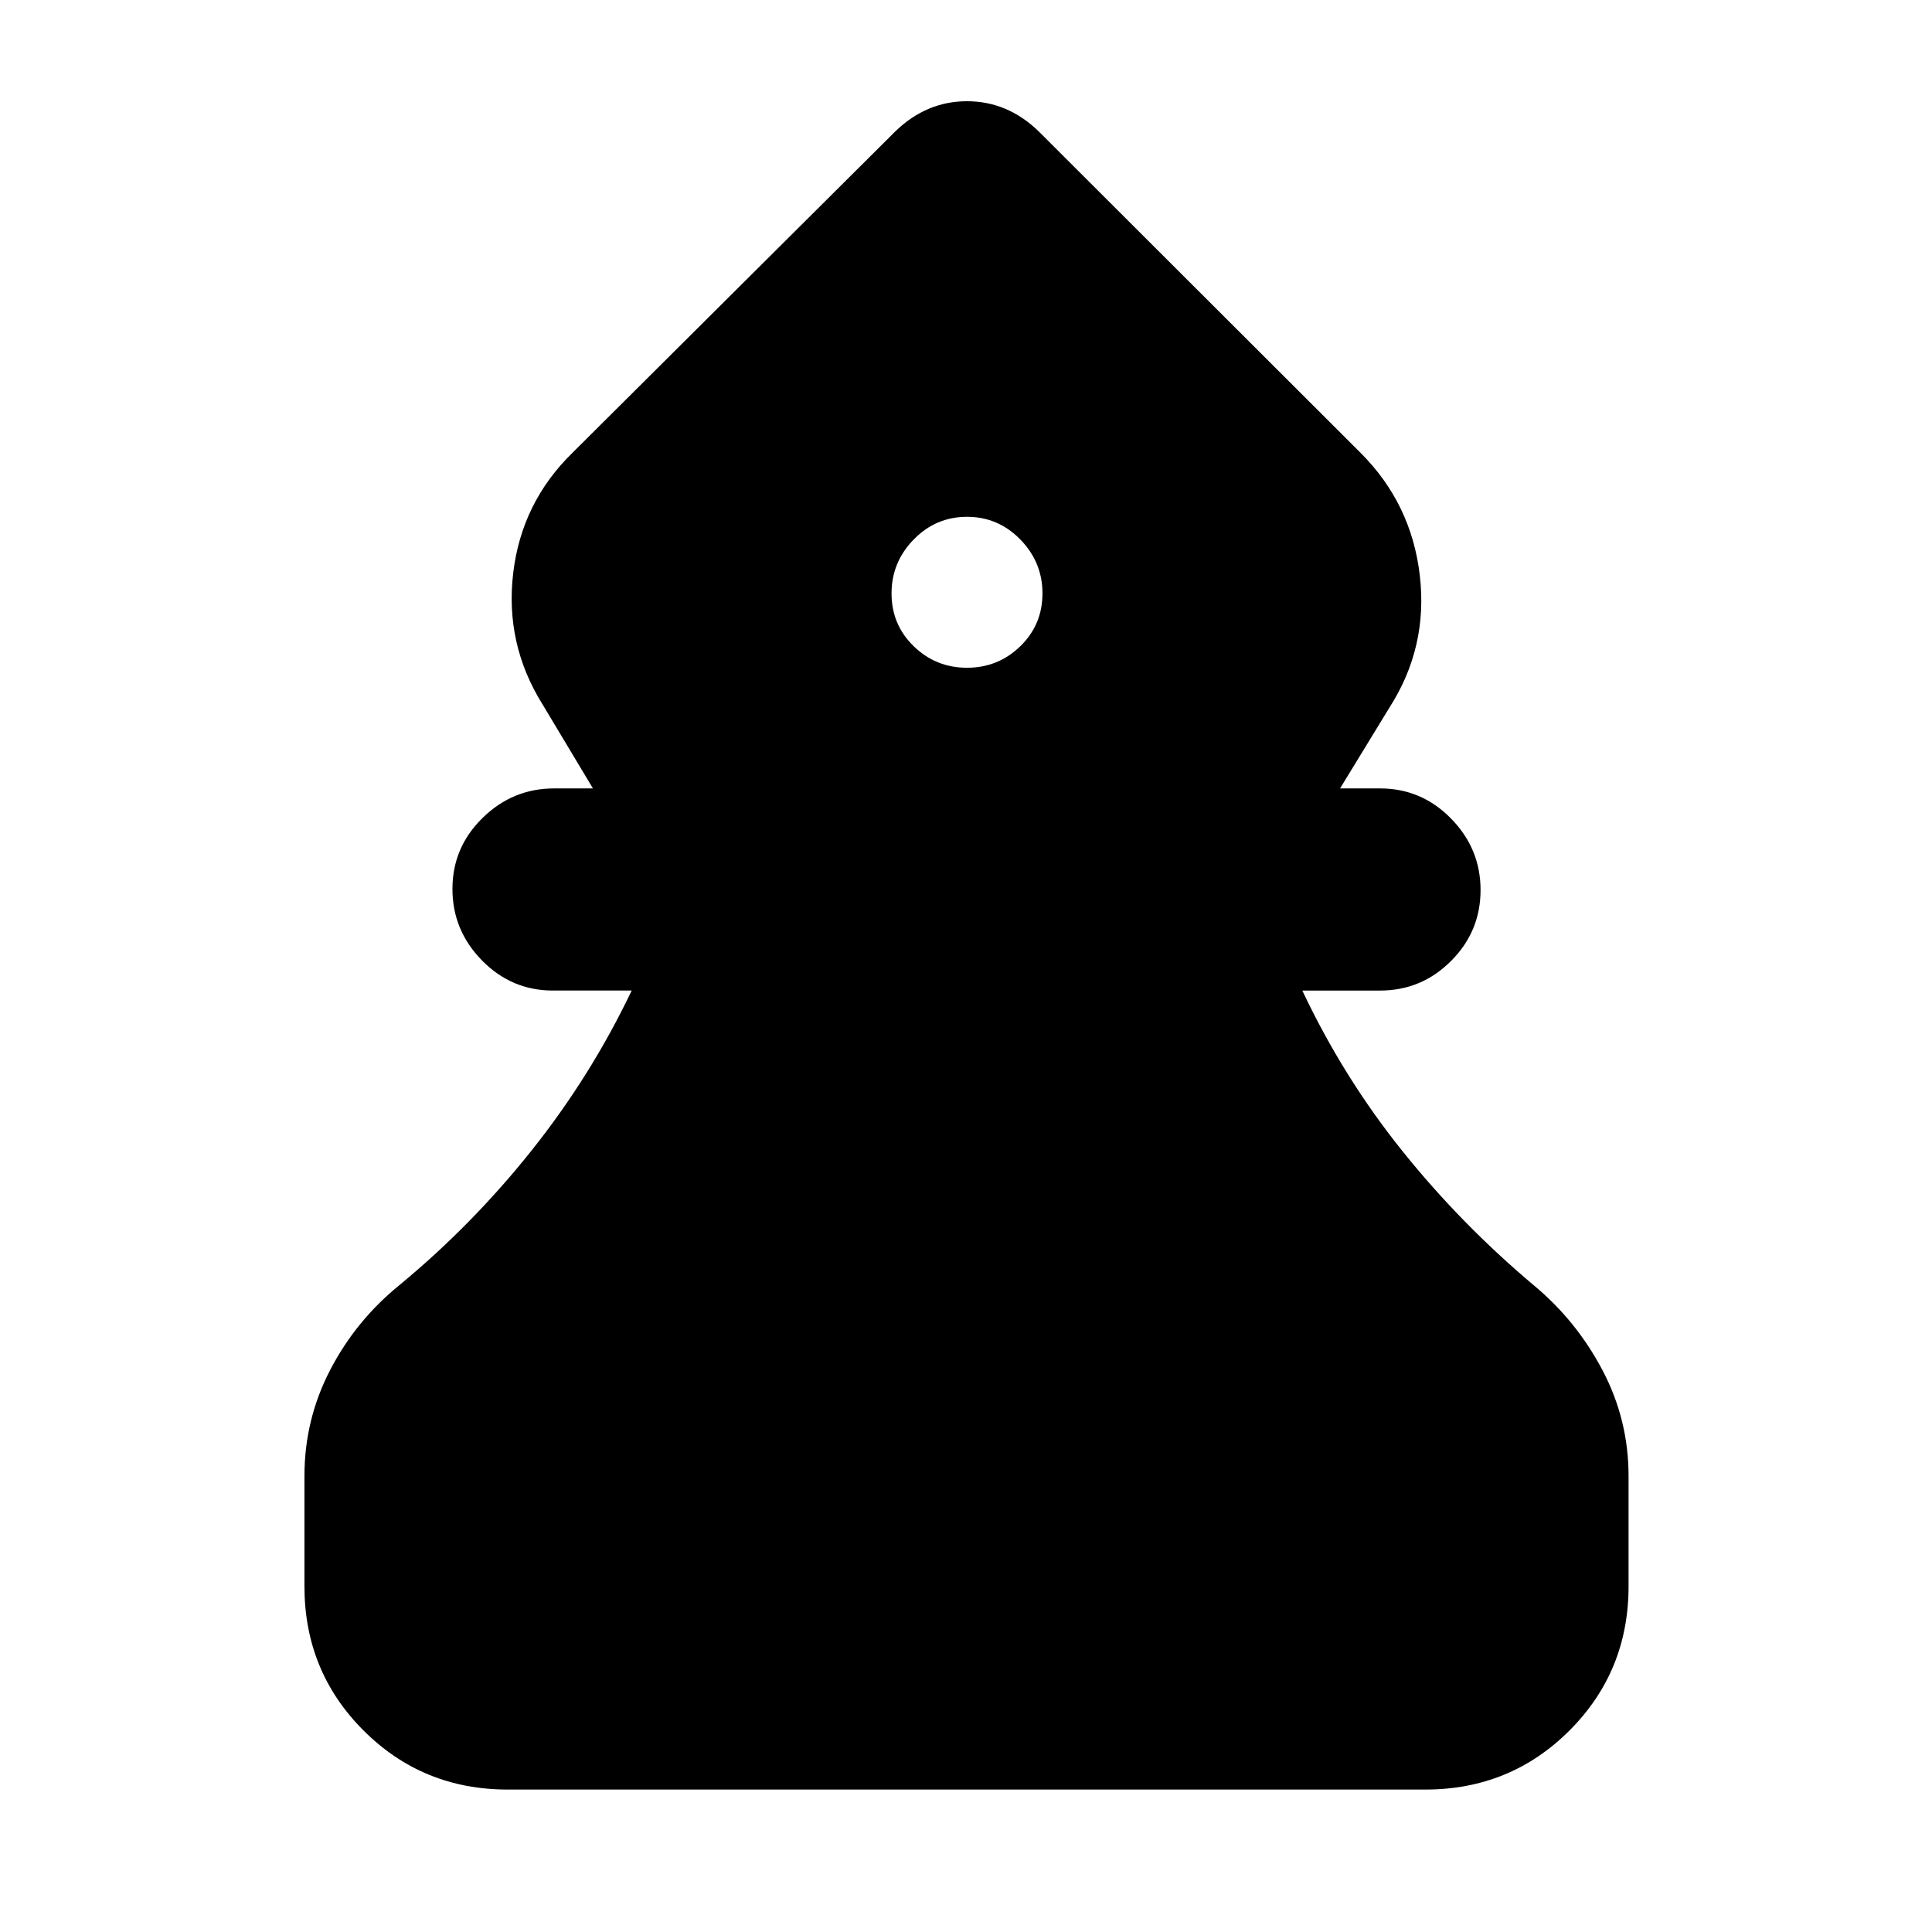 <svg xmlns="http://www.w3.org/2000/svg" height="24" viewBox="0 -960 960 960" width="24"><path d="M252.28-70.78q-42.3 0-71.65-29.35-29.35-29.35-29.35-71.65v-54.83q0-27.98 12.74-52.57 12.74-24.6 34.46-42.26 36.22-29.91 65.66-66.88 29.45-36.96 49.75-79.48h-39.13q-20.59 0-35.26-14.96-14.68-14.96-14.68-35.54 0-20.59 14.96-35.27 14.96-14.67 35.55-14.67h19.3l-25.11-41.87q-18.65-29.98-14.52-65.05 4.13-35.08 29.41-59.8L444.96-894.8q15.45-14.9 35.54-14.9t35.54 14.9l160.05 159.84q25.28 25.29 29.41 60.93 4.13 35.64-15.09 65.62l-24.54 40.17h19.87q20.59 0 35.26 14.96 14.68 14.95 14.68 35.54T721-482.48q-14.67 14.68-35.26 14.68h-38.63q20.3 43.02 49.5 79.45 29.19 36.44 65.41 66.91 21.22 17.59 34.21 42.22 12.99 24.63 12.99 52.61v54.83q0 42.3-29.35 71.65-29.35 29.35-71.65 29.35H252.28ZM480.5-628.2q15.5 0 26.5-10.71 11-10.72 11-26.22 0-15.5-11-26.78-11-11.29-26.5-11.29T454-691.91q-11 11.28-11 26.78 0 15.5 11 26.22 11 10.71 26.5 10.71Z"/></svg>